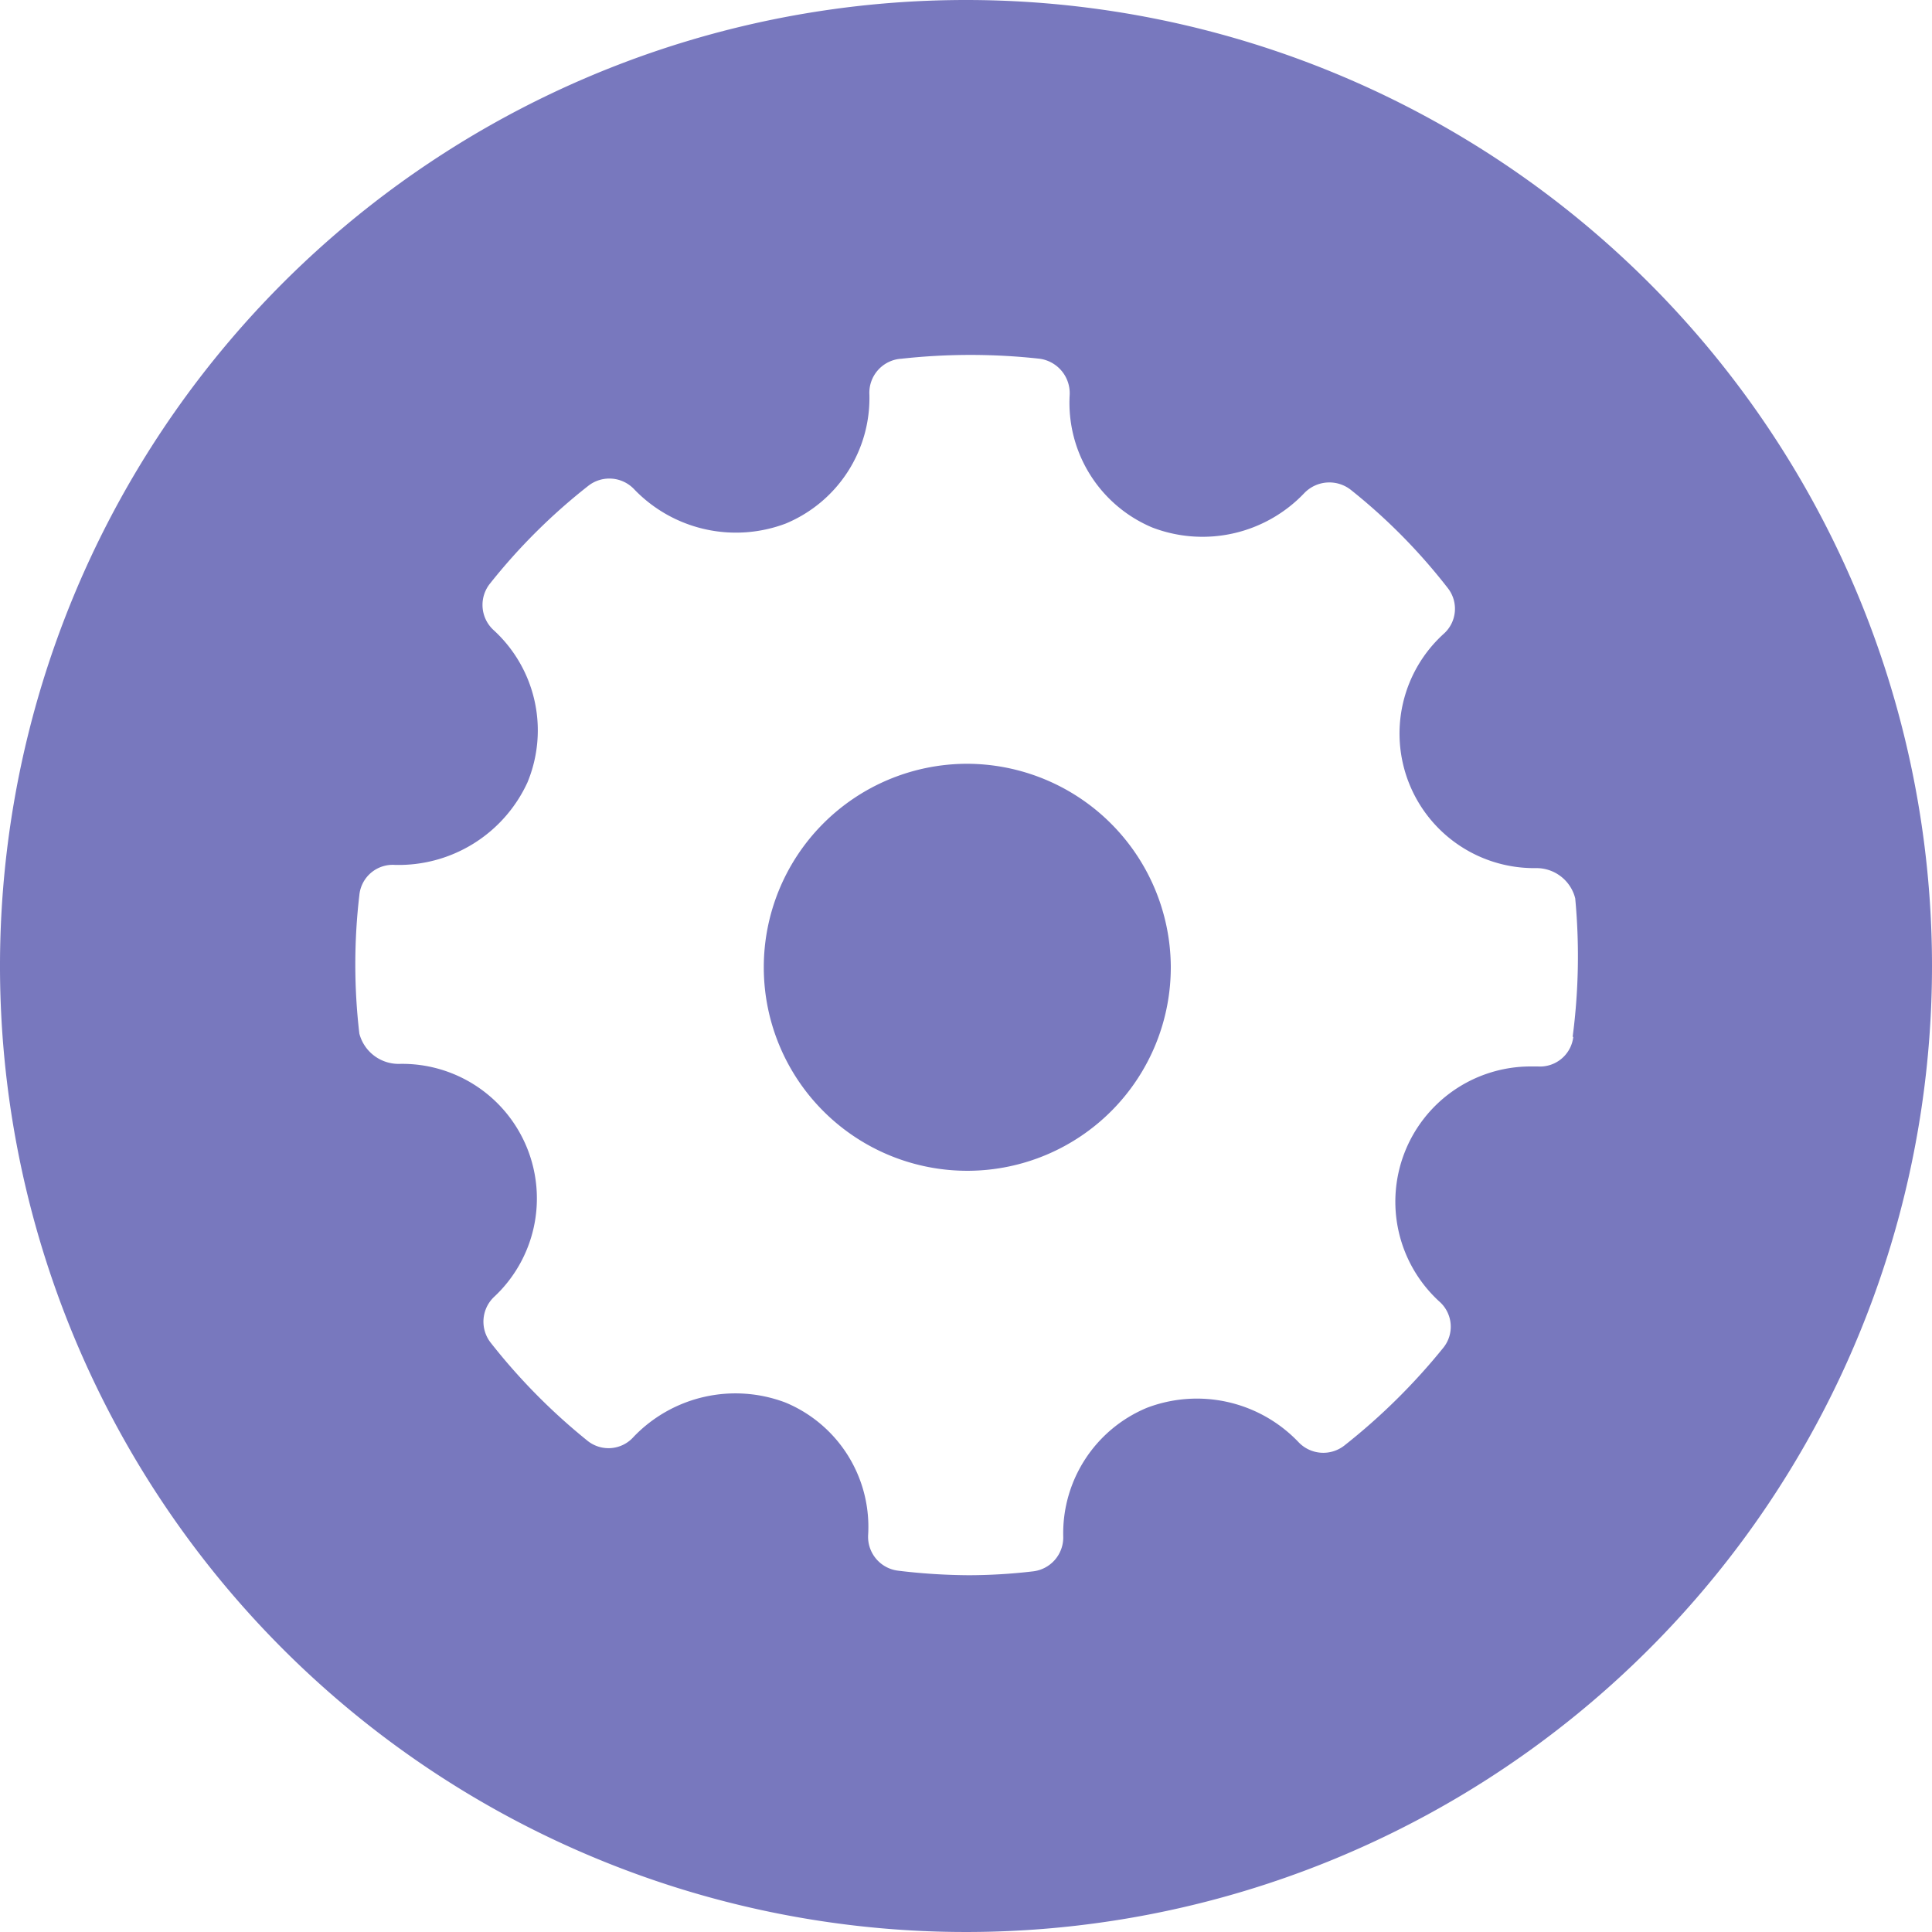 <svg id="Capa_1" data-name="Capa 1" xmlns="http://www.w3.org/2000/svg" viewBox="0 0 30 30"><defs><style>.cls-1{fill:#7878be;}</style></defs><title>AJUSTES-ROJO</title><path class="cls-1" d="M15,0A15,15,0,1,0,30,15,15,15,0,0,0,15,0Zm9.43,16.1a.52.52,0,0,1-.55.46h-.12a2.1,2.1,0,0,0-1.41,3.65.52.52,0,0,1,.06.72,9.68,9.68,0,0,1-1.54,1.52.53.53,0,0,1-.71-.06,2.18,2.18,0,0,0-2.35-.53,2.11,2.11,0,0,0-1.3,2,.53.53,0,0,1-.47.54,8.66,8.66,0,0,1-1,.06,9.46,9.46,0,0,1-1.09-.07.53.53,0,0,1-.47-.55,2.09,2.09,0,0,0-1.28-2.06,2.19,2.19,0,0,0-2.36.53.52.52,0,0,1-.72.06,9.45,9.45,0,0,1-1.5-1.52.53.53,0,0,1,.05-.71A2.09,2.09,0,0,0,6.2,16.52a.63.63,0,0,1-.62-.47,9.24,9.24,0,0,1,0-2.15.52.52,0,0,1,.55-.47,2.2,2.2,0,0,0,2.06-1.28,2.11,2.11,0,0,0-.53-2.37.53.53,0,0,1-.05-.72A9.19,9.19,0,0,1,9.14,7.54a.53.53,0,0,1,.71.06,2.19,2.19,0,0,0,2.35.53,2.11,2.11,0,0,0,1.3-2A.53.53,0,0,1,14,5.57a9.79,9.79,0,0,1,2.14,0,.54.54,0,0,1,.47.56,2.1,2.1,0,0,0,1.28,2.06,2.18,2.18,0,0,0,2.36-.53.54.54,0,0,1,.73-.05,9,9,0,0,1,1.5,1.52.52.52,0,0,1-.06.71,2.09,2.09,0,0,0,1.43,3.64.62.62,0,0,1,.61.47A9.62,9.62,0,0,1,24.42,16.1ZM15,11.86A3.16,3.16,0,1,0,18.18,15,3.17,3.17,0,0,0,15,11.86Z"/></svg>